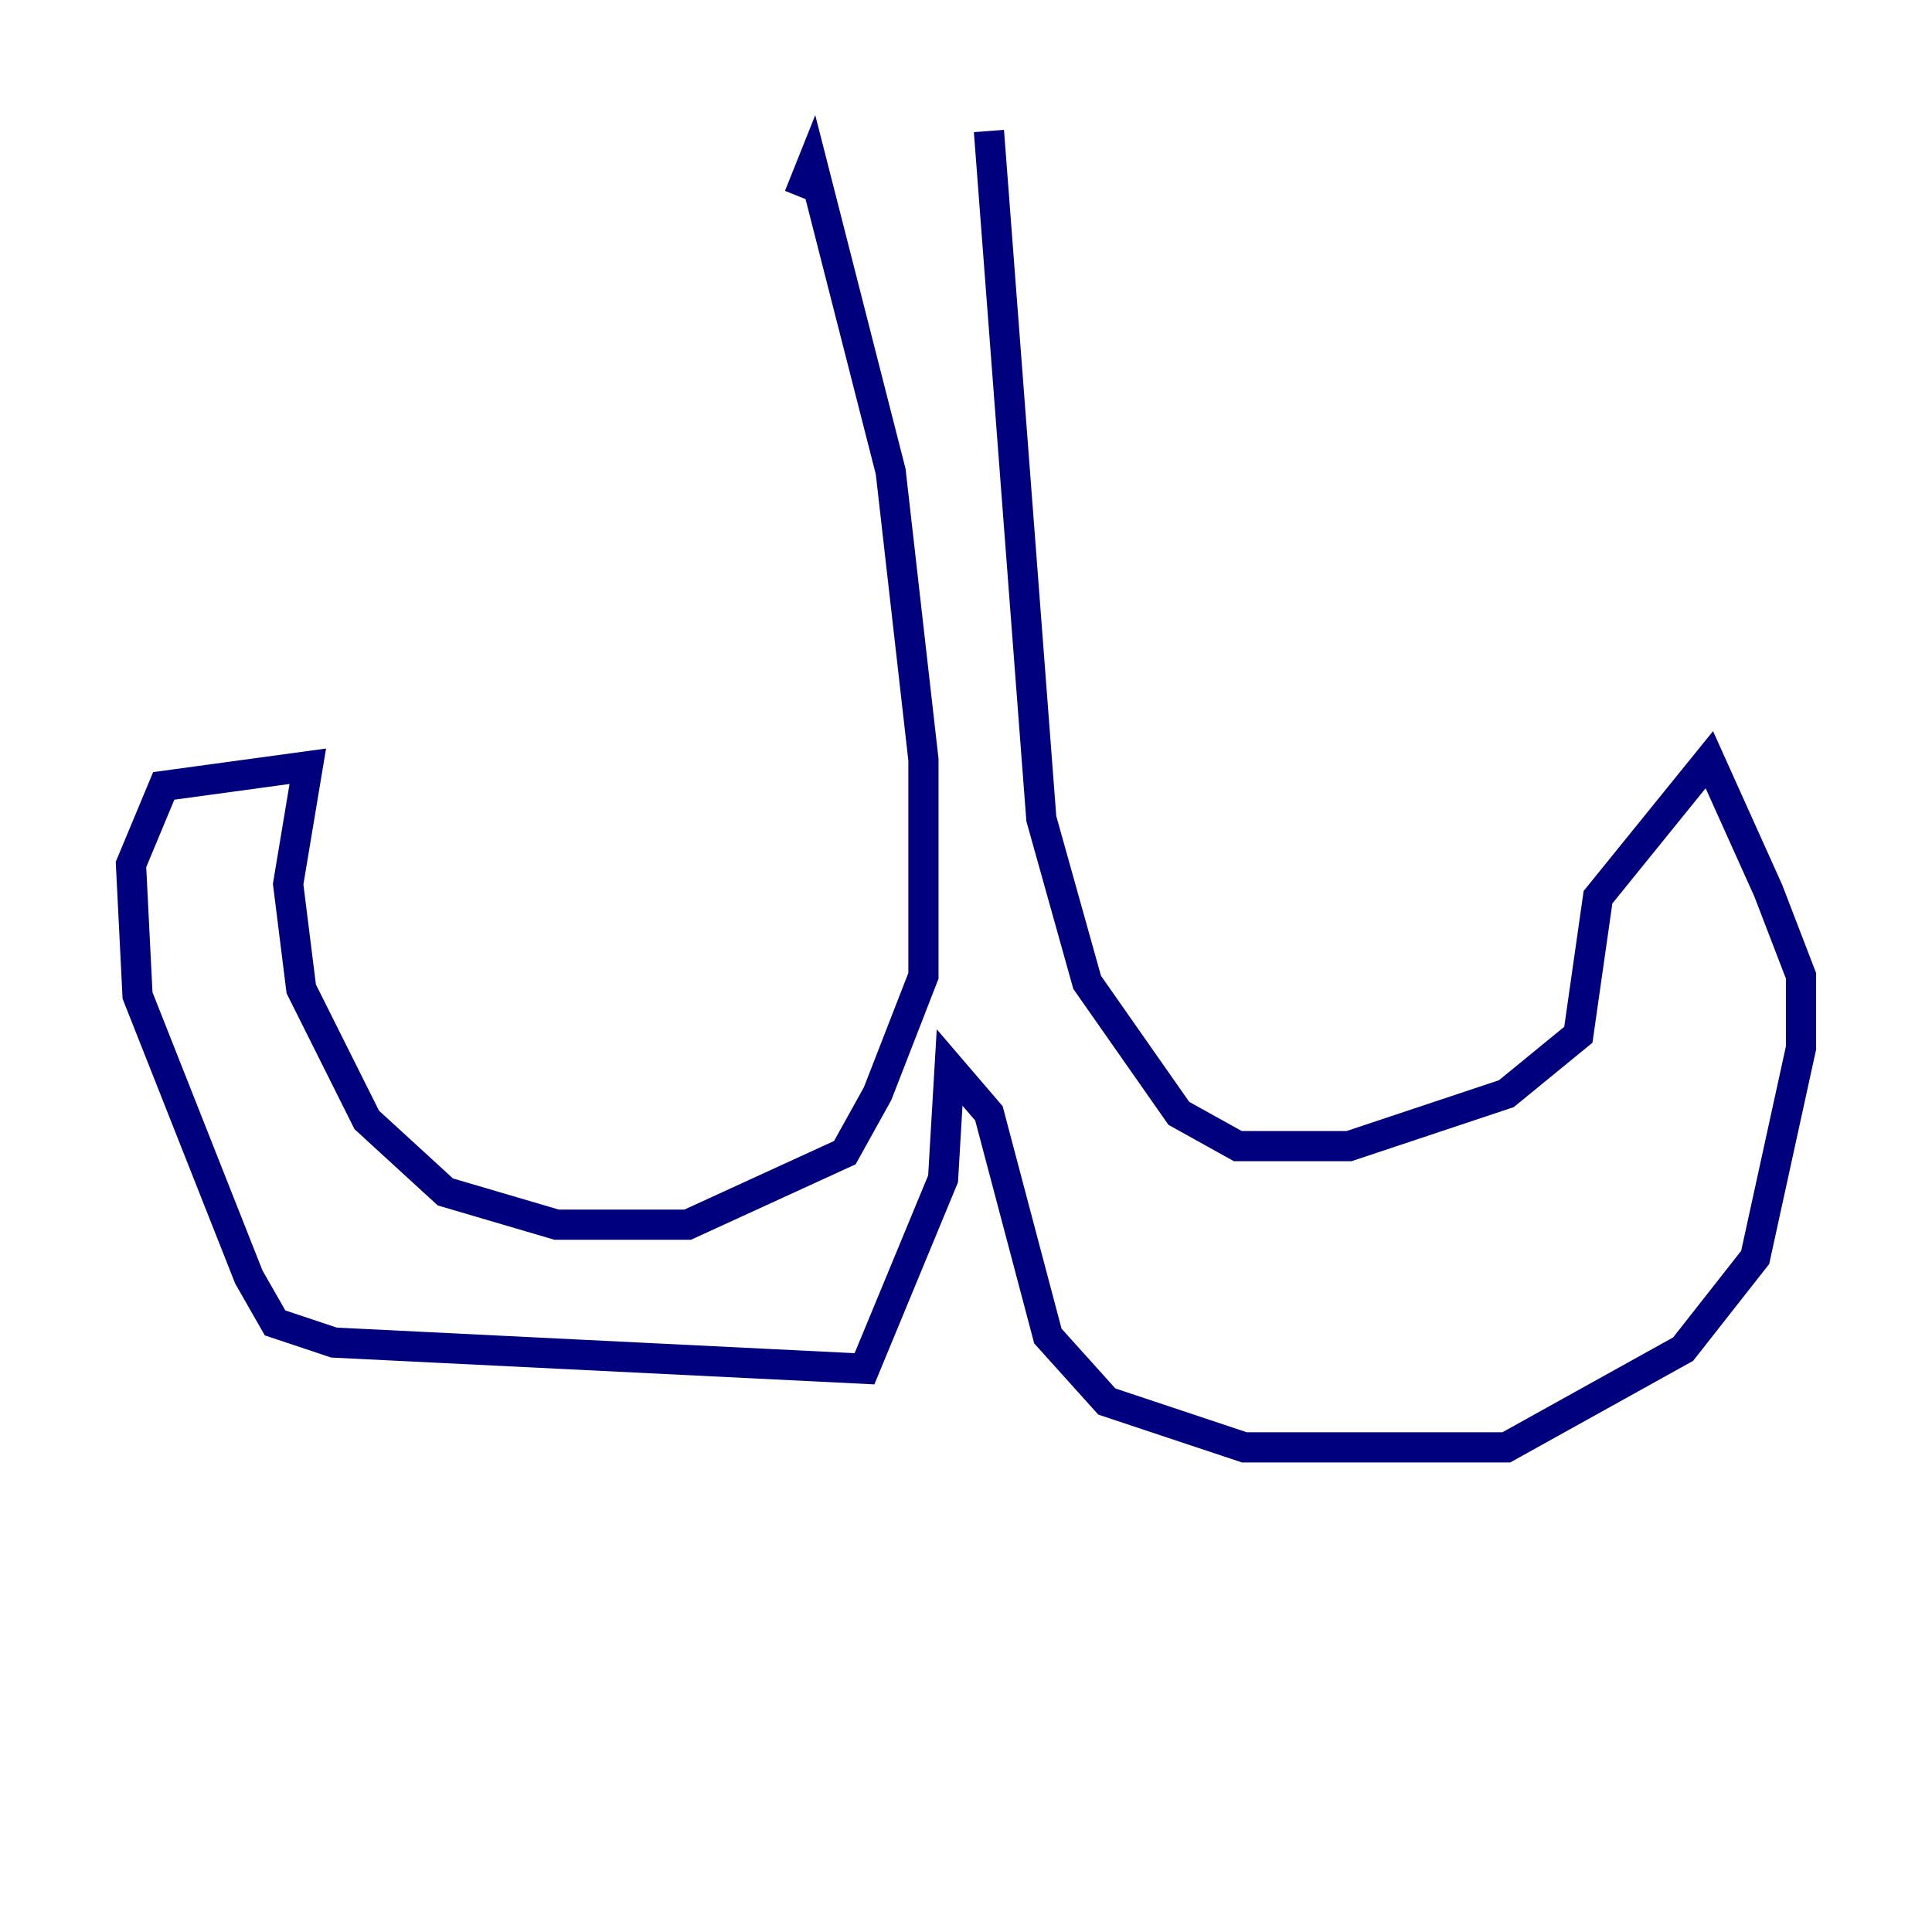 <?xml version="1.0" encoding="utf-8" ?>
<svg baseProfile="tiny" height="128" version="1.2" viewBox="0,0,128,128" width="128" xmlns="http://www.w3.org/2000/svg" xmlns:ev="http://www.w3.org/2001/xml-events" xmlns:xlink="http://www.w3.org/1999/xlink"><defs /><polyline fill="none" points="52.936,13.017 53.803,10.848 59.01,31.241 61.18,50.332 61.18,64.651 58.142,72.461 55.973,76.366 45.559,81.139 36.881,81.139 29.505,78.969 24.298,74.197 19.959,65.519 19.091,58.576 20.393,50.766 10.848,52.068 8.678,57.275 9.112,65.953 16.488,84.61 18.224,87.647 22.129,88.949 57.275,90.685 62.481,78.102 62.915,70.725 65.519,73.763 69.424,88.515 73.329,92.854 82.441,95.891 99.797,95.891 111.512,89.383 116.285,83.308 119.322,69.424 119.322,64.651 117.153,59.01 113.248,50.332 105.871,59.444 104.57,68.556 99.797,72.461 89.383,75.932 82.007,75.932 78.102,73.763 72.027,65.085 68.99,54.237 65.519,8.678" stroke="#00007f" stroke-width="2" /><polyline fill="none" points="52.936,76.366 52.936,76.366" stroke="#7f0000" stroke-width="2" /></svg>